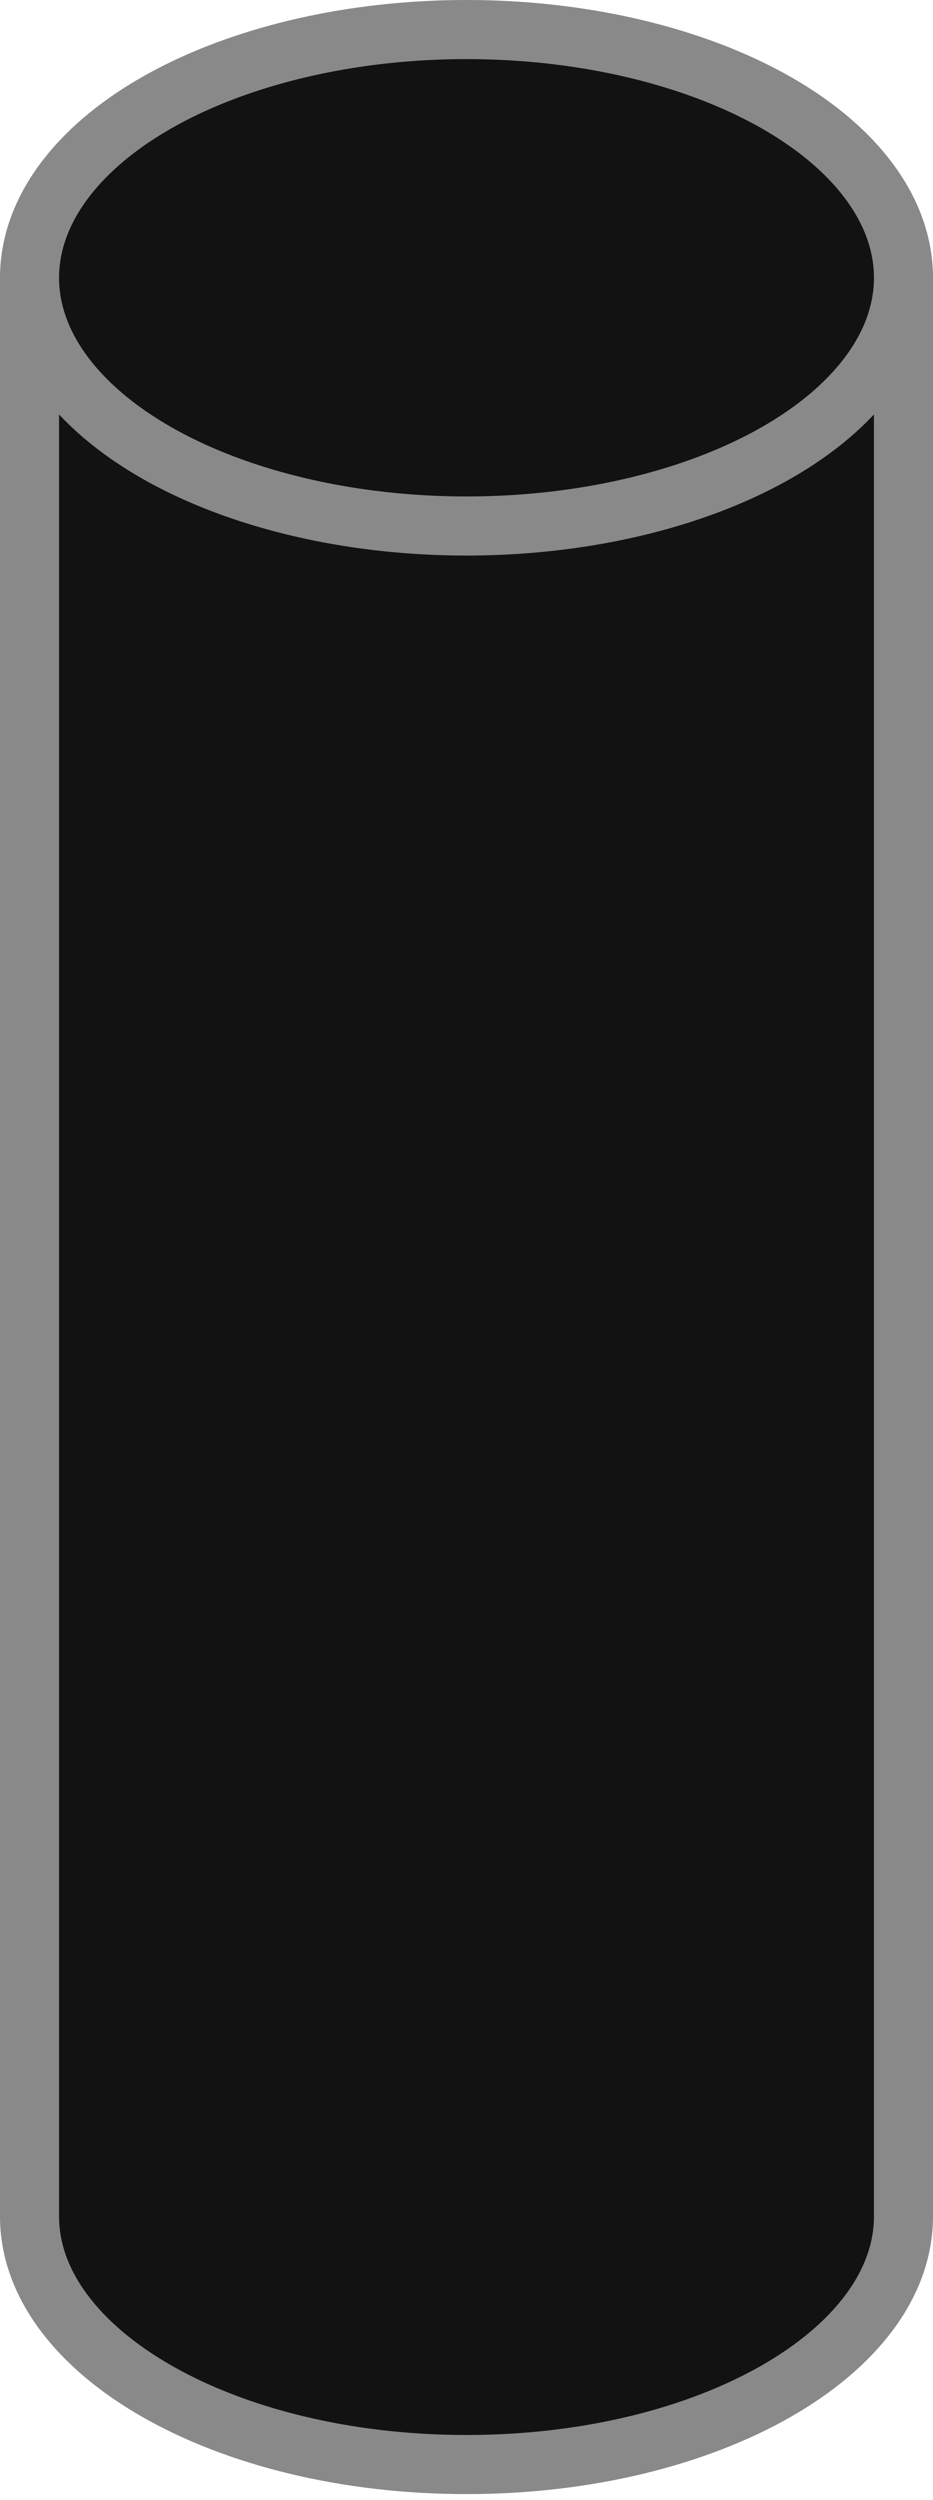 <?xml version="1.0" encoding="utf-8"?>
<!-- Generator: Adobe Illustrator 23.0.2, SVG Export Plug-In . SVG Version: 6.00 Build 0)  -->
<svg version="1.1" id="Layer_1" xmlns="http://www.w3.org/2000/svg" xmlns:xlink="http://www.w3.org/1999/xlink" x="0px" y="0px"
	 width="15.8px" height="42.3px" viewBox="0 0 15.8 42.3" style="enable-background:new 0 0 15.8 42.3;" xml:space="preserve">
<style type="text/css">
	.st0{fill:#121212;stroke:#898989;stroke-miterlimit:10;}
</style>
<path class="st0" d="M15.3,4.6v32.9c0,2.3-3.3,4.2-7.4,4.2s-7.4-1.9-7.4-4.2V4.6c0,2.3,3.3,4.2,7.4,4.2S15.3,7,15.3,4.6L15.3,4.6z"
	/>
<ellipse class="st0" cx="7.9" cy="4.7" rx="7.4" ry="4.2"/>
</svg>
